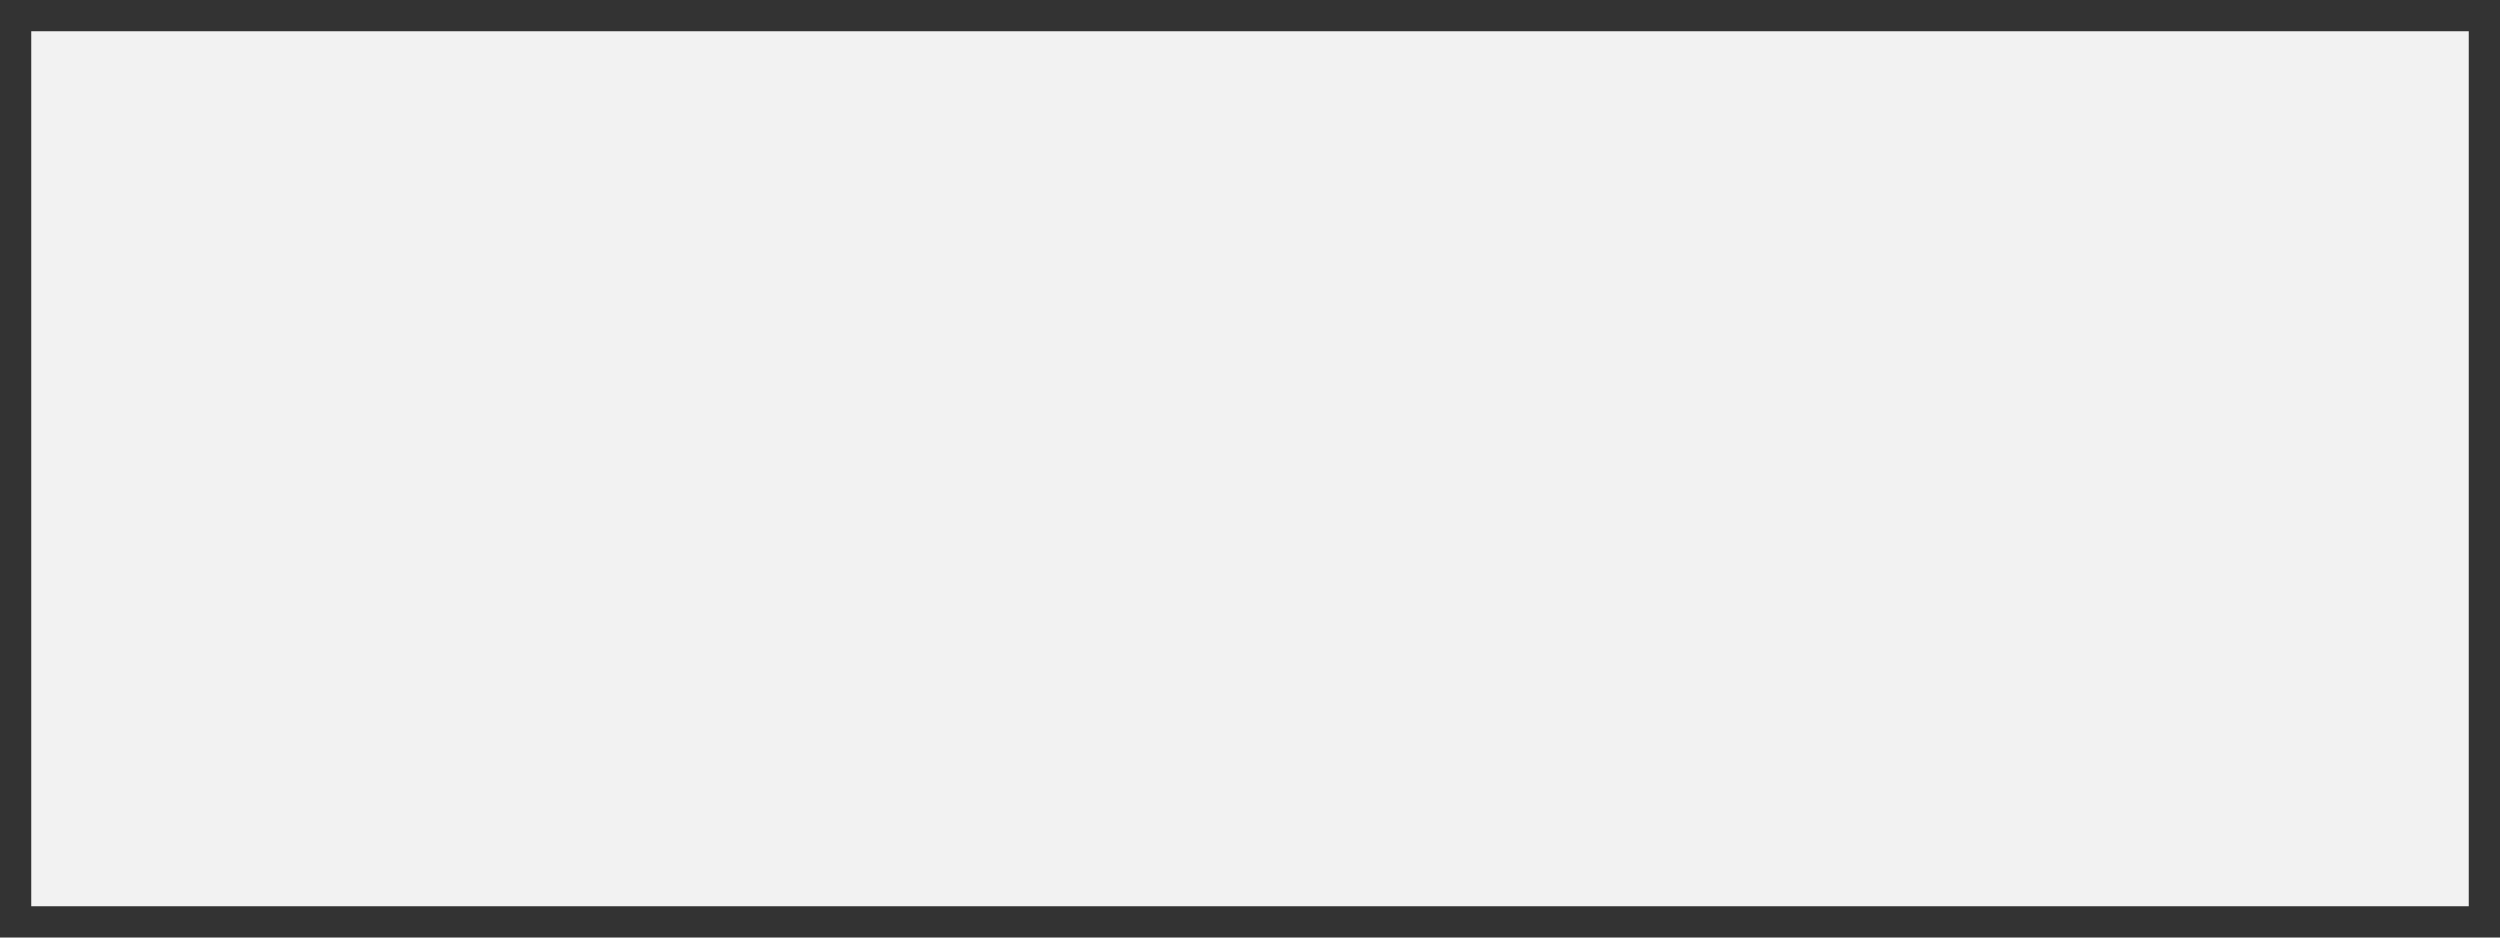 ﻿<?xml version="1.0" encoding="utf-8"?>
<svg version="1.1" xmlns:xlink="http://www.w3.org/1999/xlink" width="80px" height="30px" xmlns="http://www.w3.org/2000/svg">
  <rect width="100%" height="100%" fill="#333333" stroke="none"/>
  <g transform="matrix(1 0 0 1 -10 -10 )">
    <path d="M 11 11  L 89 11  L 89 39  L 11 39  L 11 11  Z " fill-rule="nonzero" fill="#f2f2f2" stroke="none" />
  </g>
</svg>